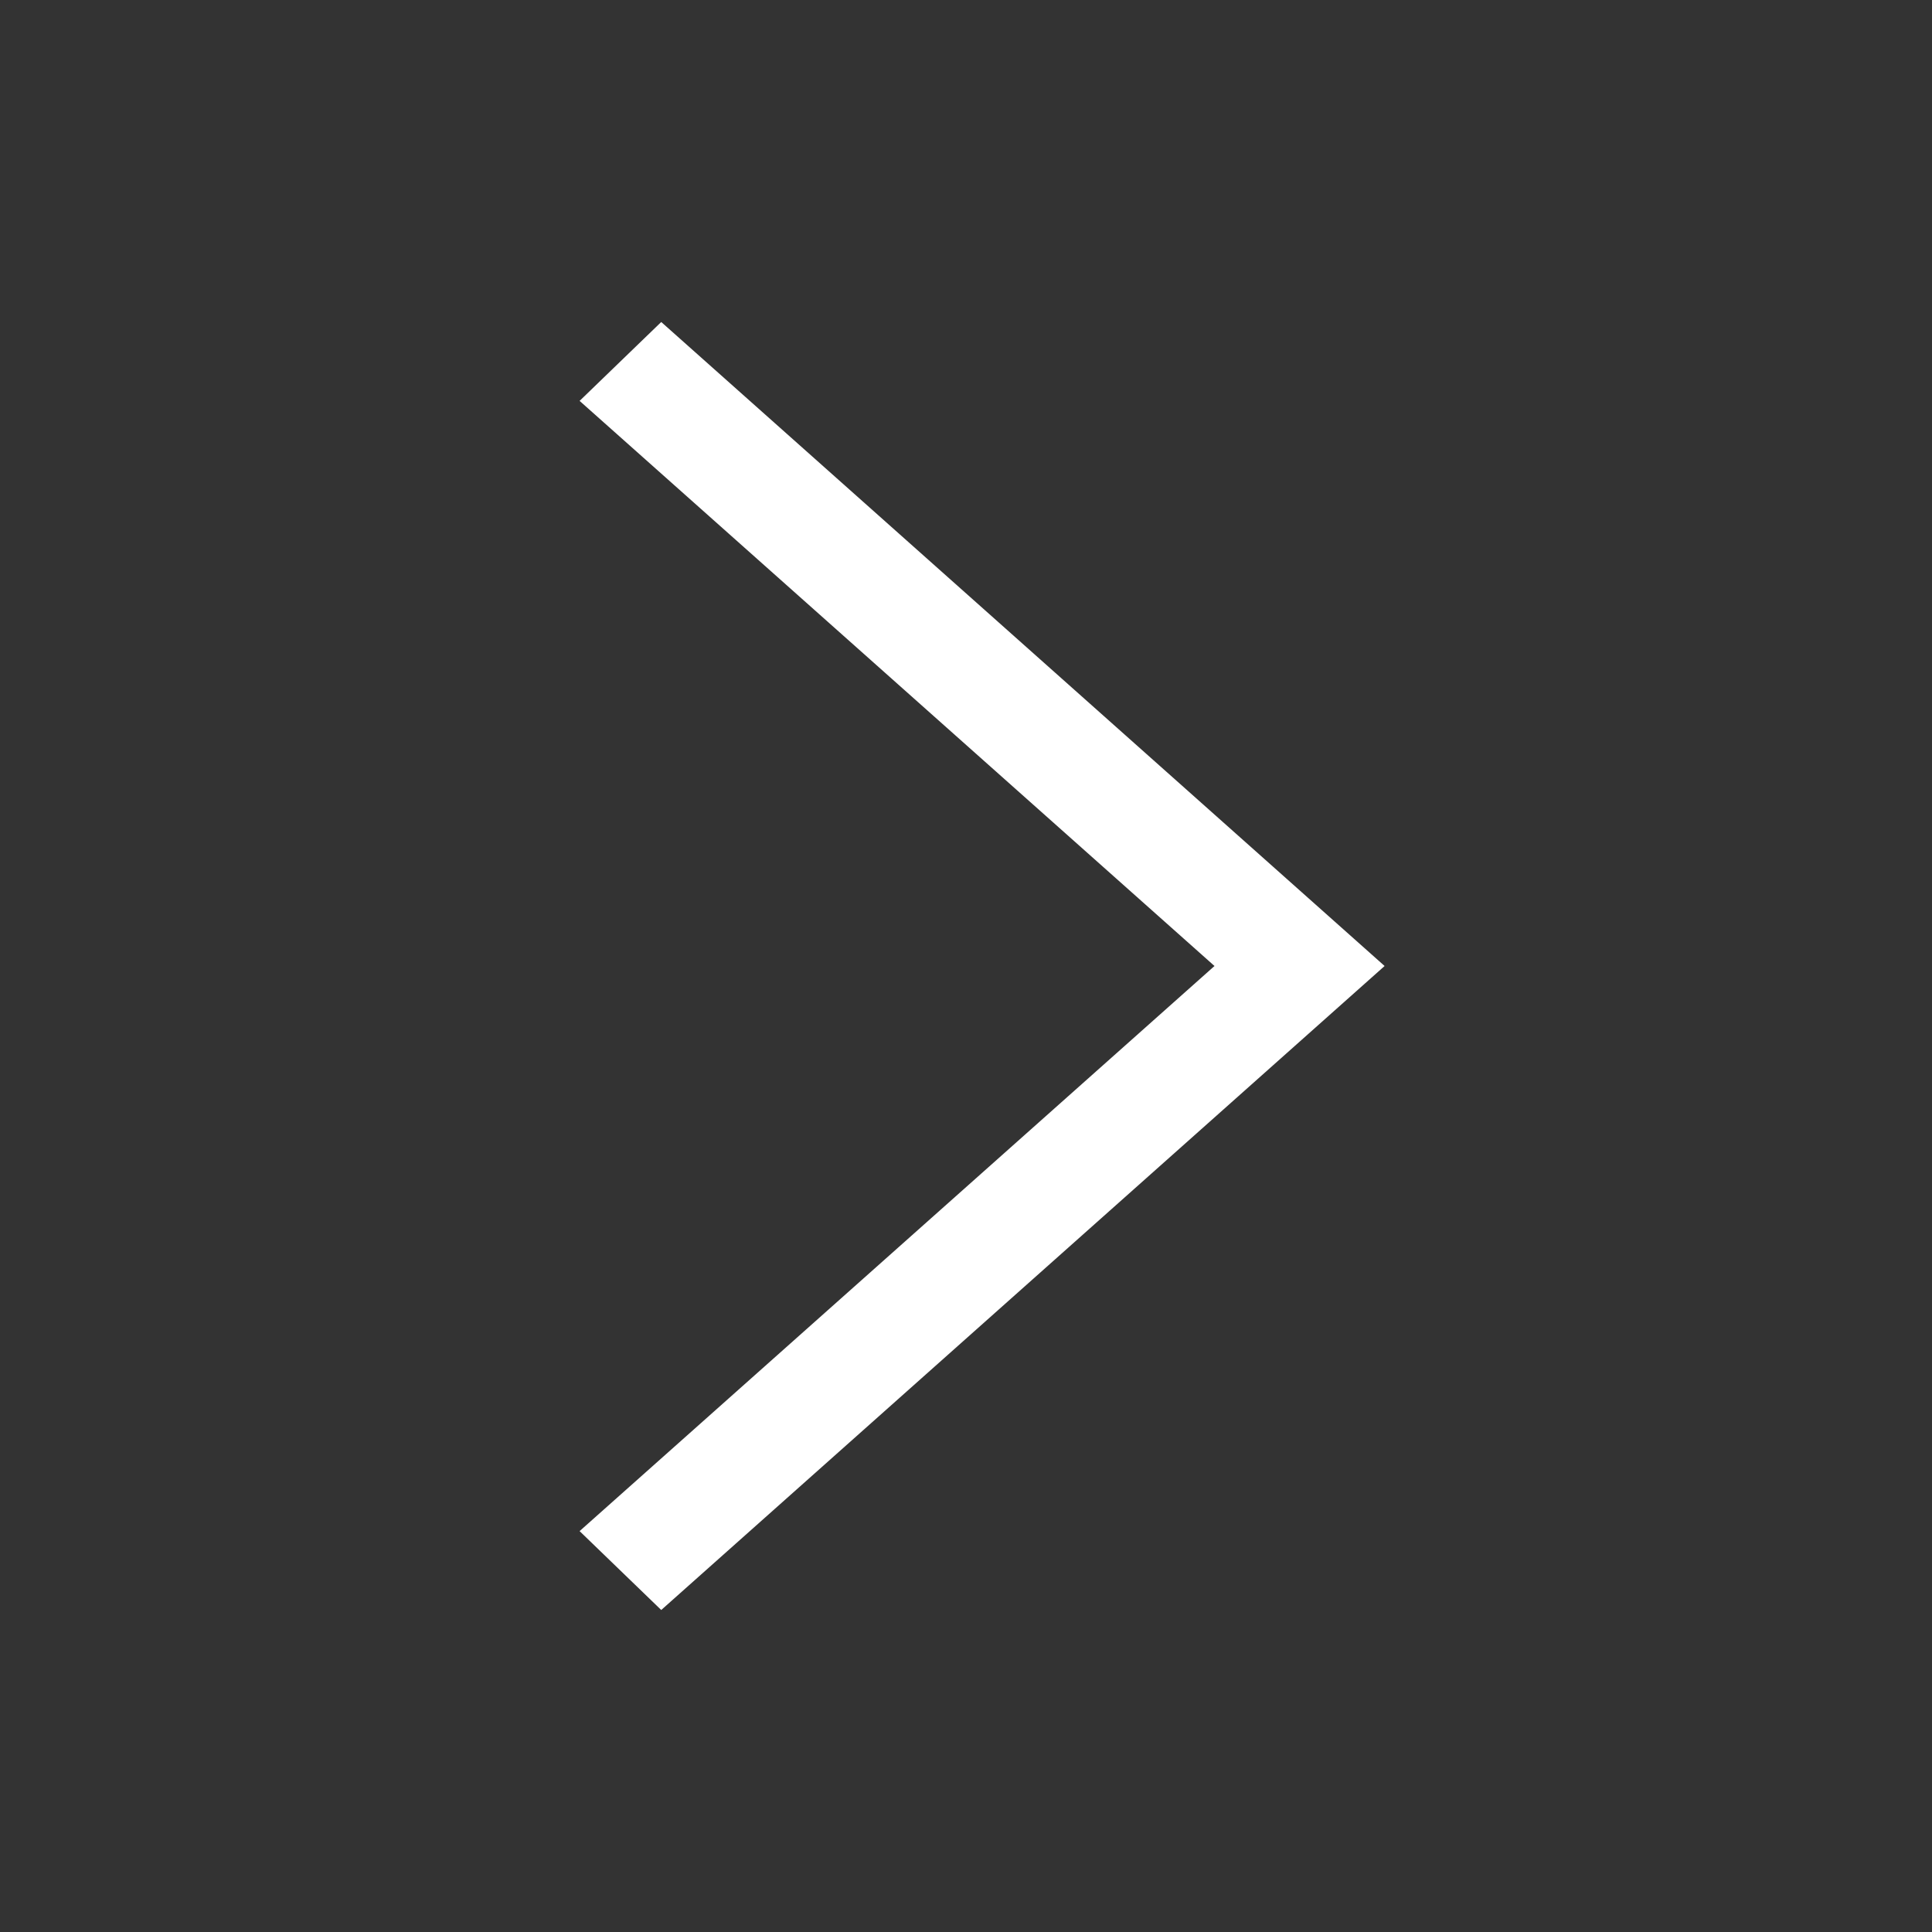 <svg xmlns="http://www.w3.org/2000/svg" width="60" height="60" viewBox="0 0 60 60">
    <rect x="0" y="0" width="60" height="60" fill="#333333" stroke="none"/>
    <g fill="none" fill-rule="evenodd">
        <g>
            <g>
                <path fill="#D8D8D8" fill-opacity="0" d="M0 0H60V60H0z" transform="translate(-195 -1139) translate(195 1139)"/>
                <path fill="#FFF" fill-rule="nonzero" d="M40.465 10L18 30 40.465 50 43 47.55 23.283 30 43 12.45z" transform="translate(-195 -1139) translate(195 1139) matrix(-1 0 0 1 61 0)"/>
            </g>
        </g>
    </g>
</svg>
